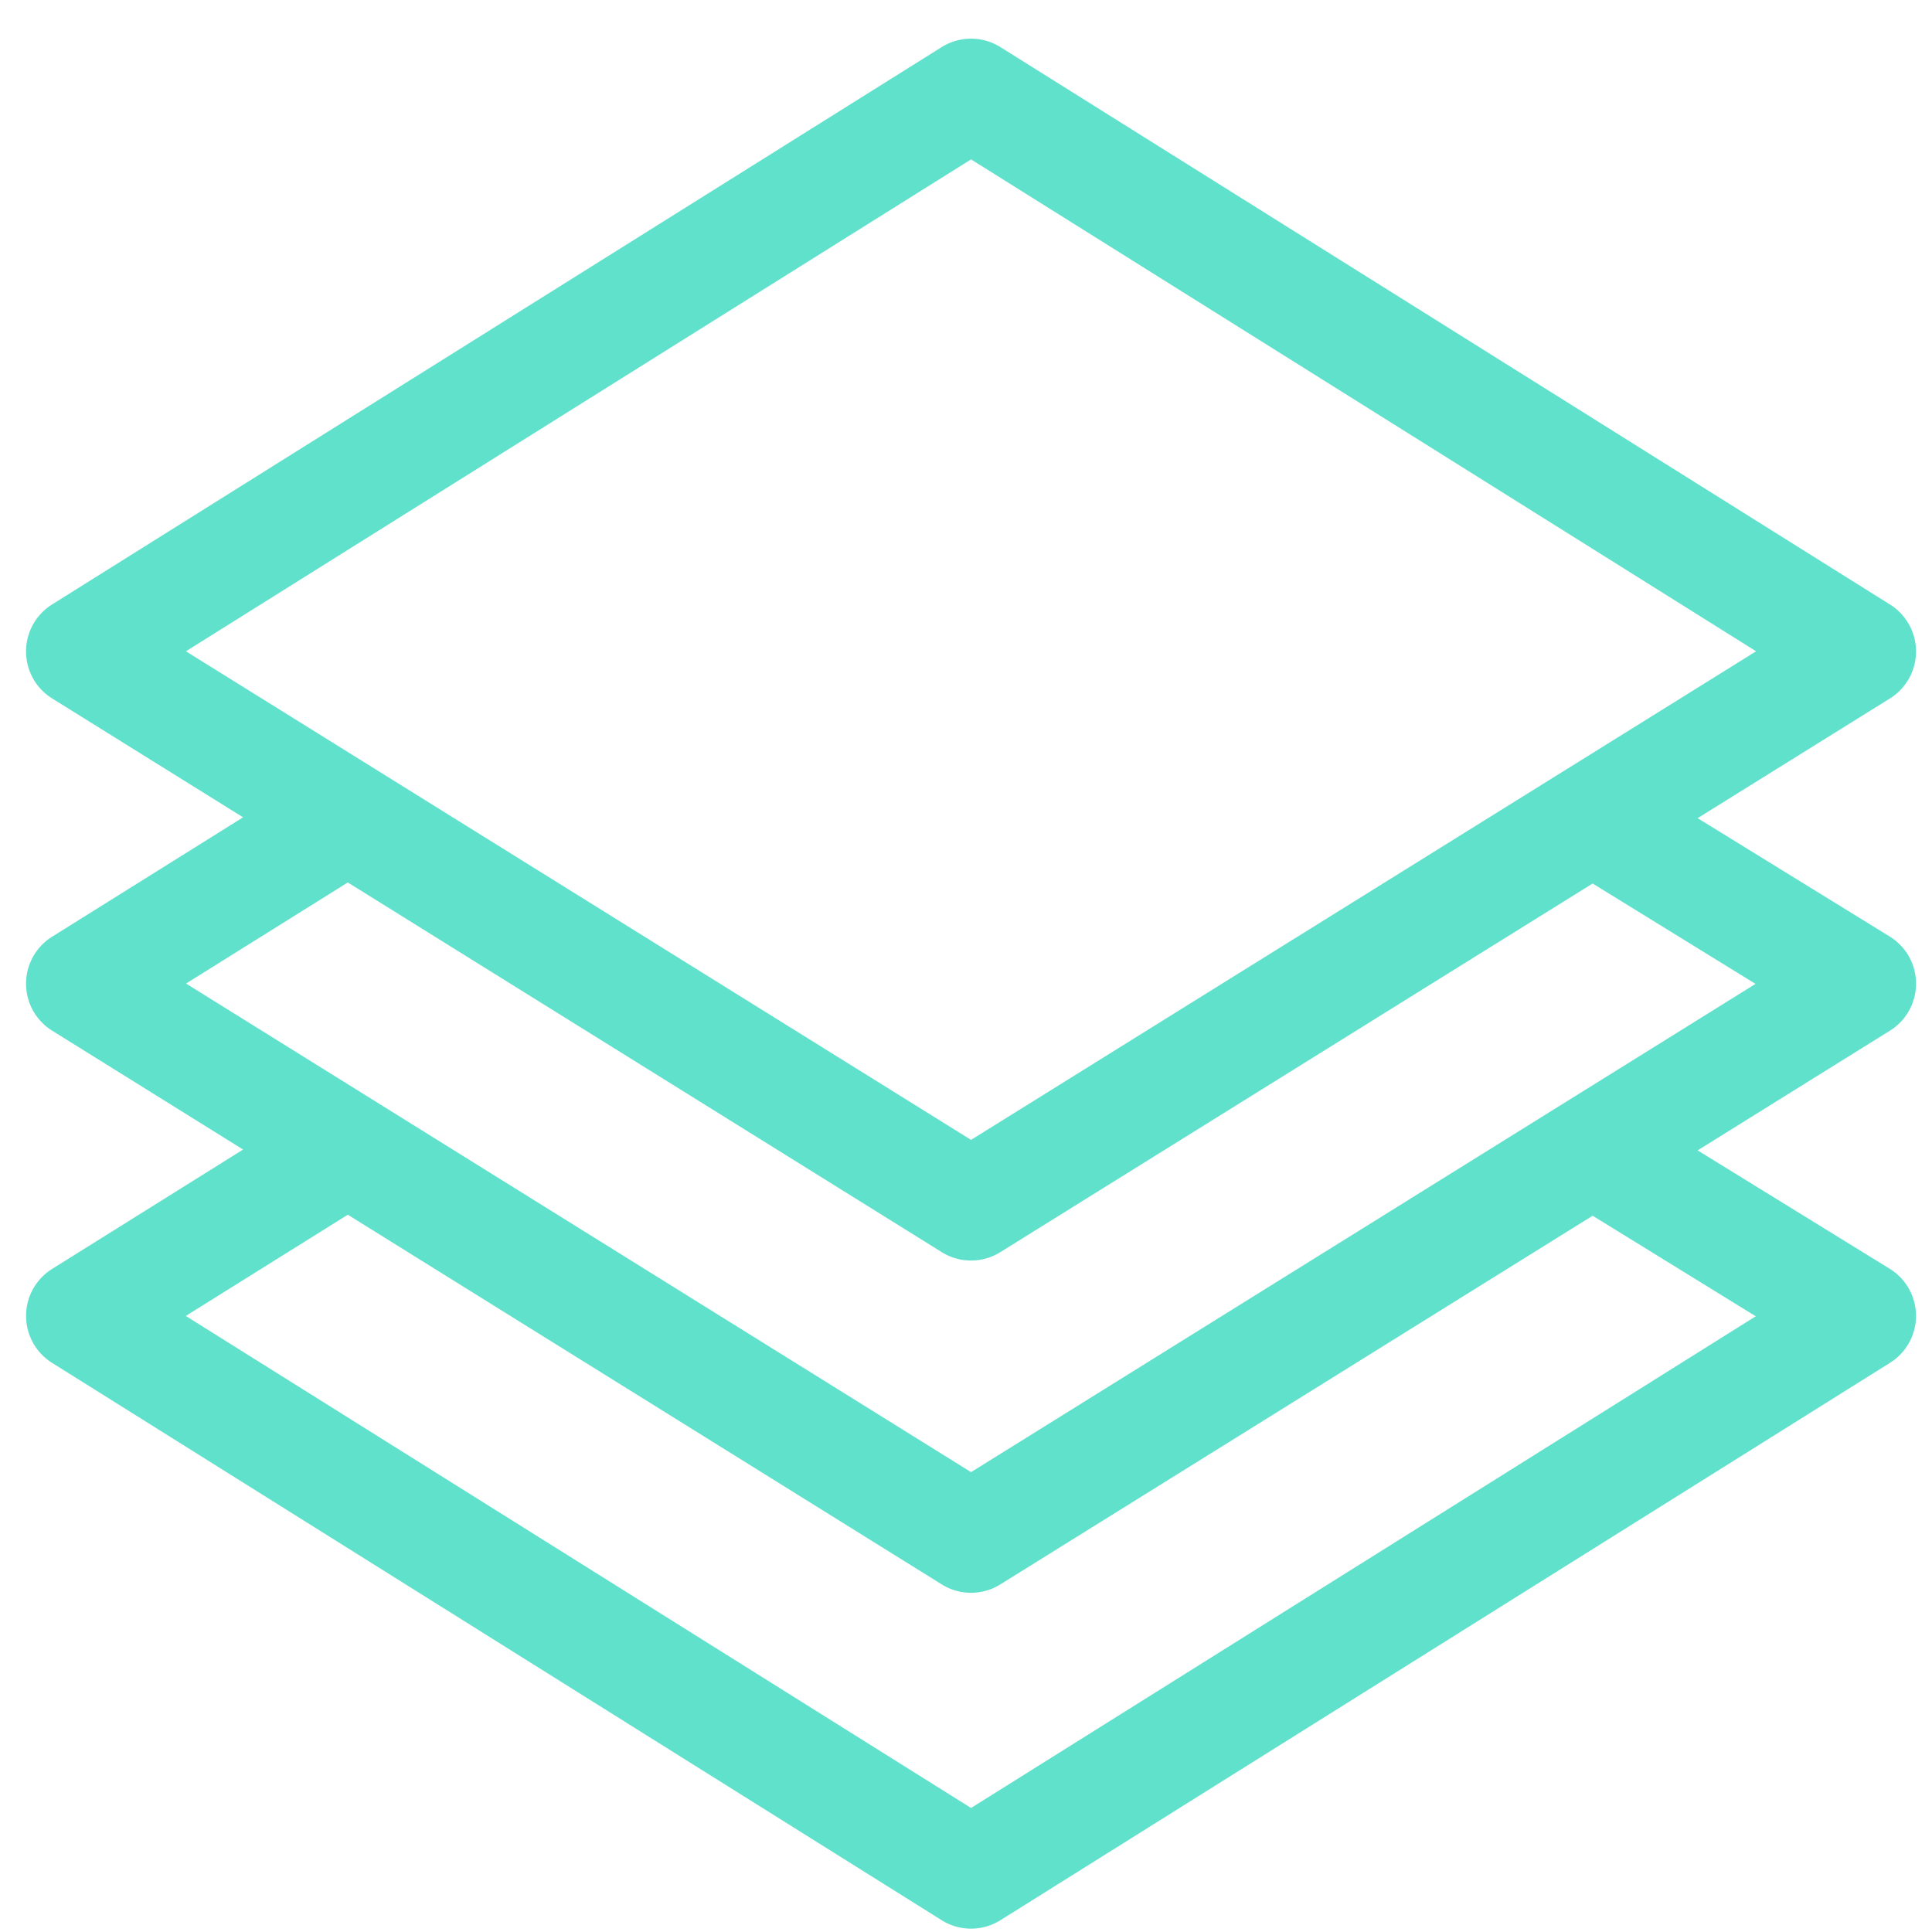 <svg width="46" height="46" viewBox="0 0 46 46" fill="none" xmlns="http://www.w3.org/2000/svg"><g clip-path="url(#clip0)"><path d="M45.62 23.418a1.318 1.318 0 00-.627-1.12L40.42 19.48l4.578-2.85a1.318 1.318 0 00.003-2.236L23.82 1.122a1.318 1.318 0 00-1.4 0L1.238 14.393a1.319 1.319 0 00.004 2.237l4.546 2.83-4.548 2.843a1.318 1.318 0 00.002 2.237l4.546 2.83-4.548 2.843a1.319 1.319 0 00-.002 2.235L22.42 45.719a1.318 1.318 0 001.4 0L45 32.448a1.318 1.318 0 00-.008-2.24L40.42 27.39l4.578-2.85c.388-.24.623-.665.622-1.121zM4.427 15.507L23.12 3.795l18.692 11.712L23.12 27.14 4.427 15.507zM41.804 31.34L23.12 43.047 4.424 31.332l3.857-2.41 14.142 8.802a1.317 1.317 0 001.394 0l14.103-8.778 3.884 2.394zM23.12 35.051L4.43 23.418l3.851-2.407 14.142 8.802a1.316 1.316 0 001.394 0l14.103-8.777 3.878 2.39L23.12 35.051z" fill="#60E1CB"/></g><defs><clipPath id="clip0"><path fill="#fff" transform="translate(.62 .92)" d="M0 0h45v45H0z"/></clipPath></defs></svg>
